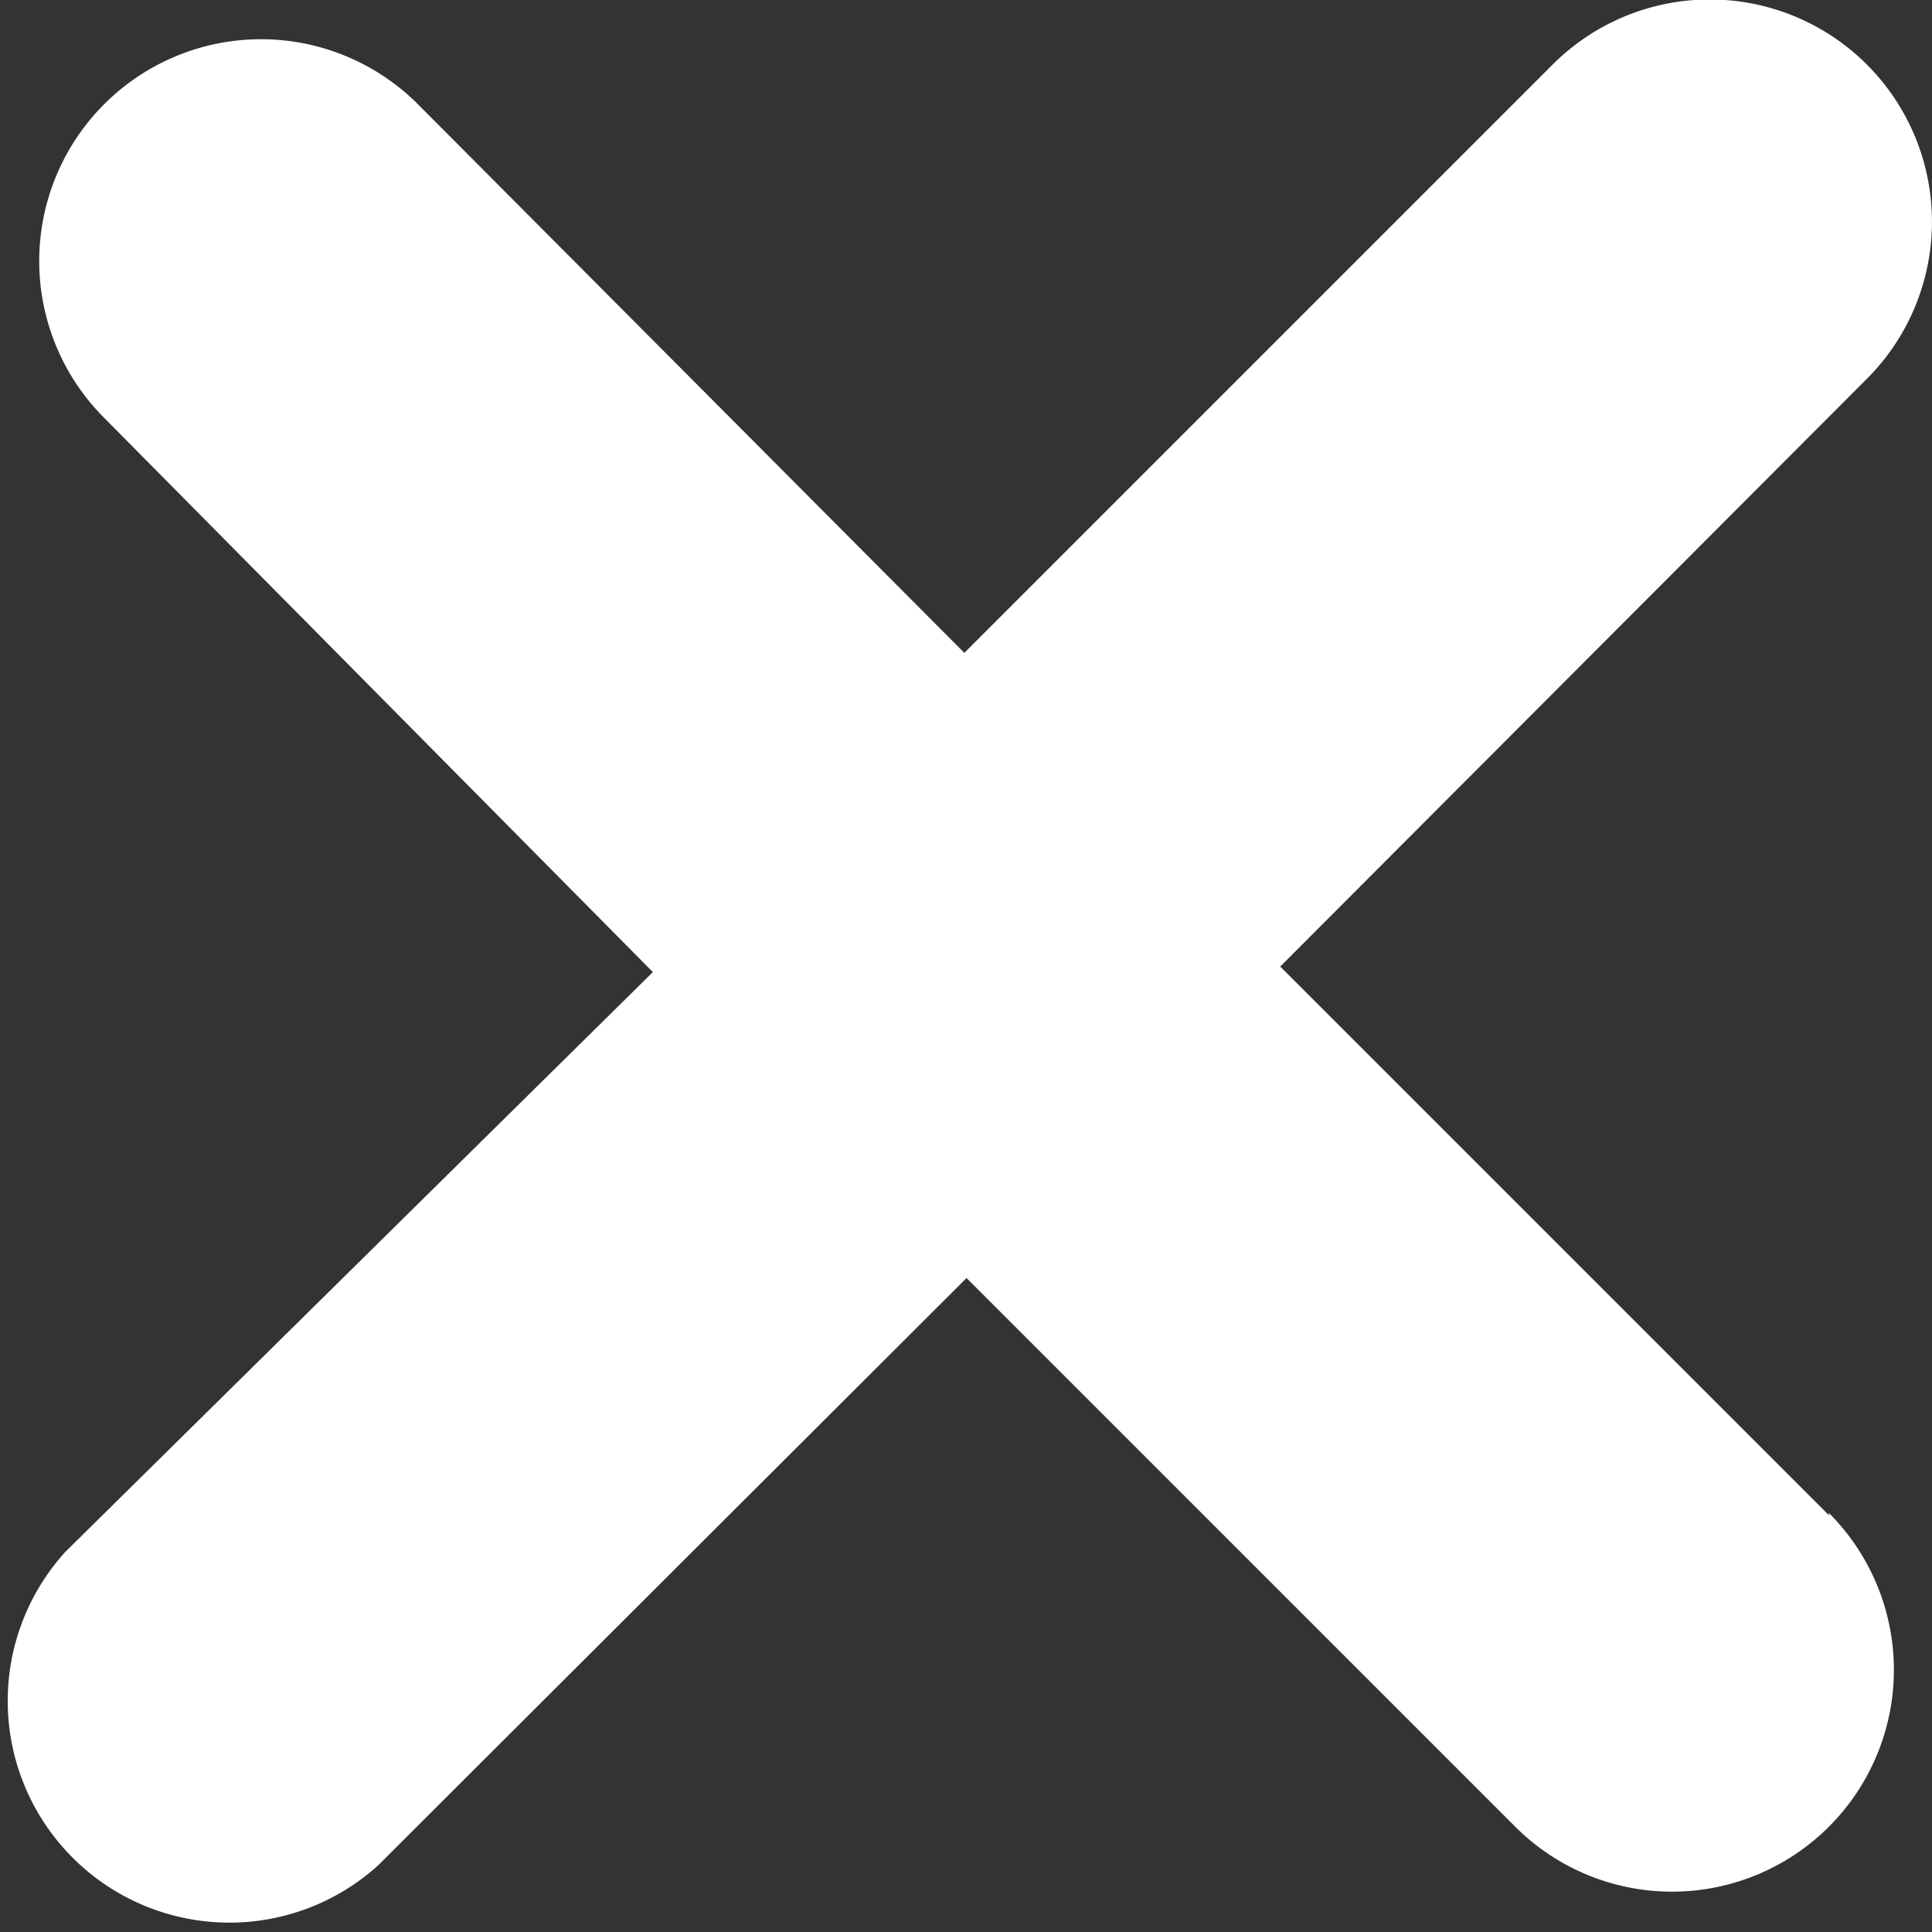 <svg xmlns="http://www.w3.org/2000/svg" viewBox="0 0 17.43 17.43"><rect x="0" y="0" width="17.43" height="17.43" fill="#333333" stroke="none"/><defs><style>.cls-1{fill:#fff;}</style></defs><title>close</title><g id="Слой_2" data-name="Слой 2"><g id="_MAIN" data-name="• MAIN"><g id="bubble"><path class="cls-1" d="M16.5,13.67,11.55,8.72l5.3-5.31A2,2,0,0,0,14,.59l-5.3,5.3L3.77.94A2,2,0,0,0,.94,3.77l4.95,5L.59,14a2,2,0,0,0,2.82,2.83l5.31-5.3,4.95,4.95a2,2,0,1,0,2.83-2.83Z"/></g></g></g></svg>